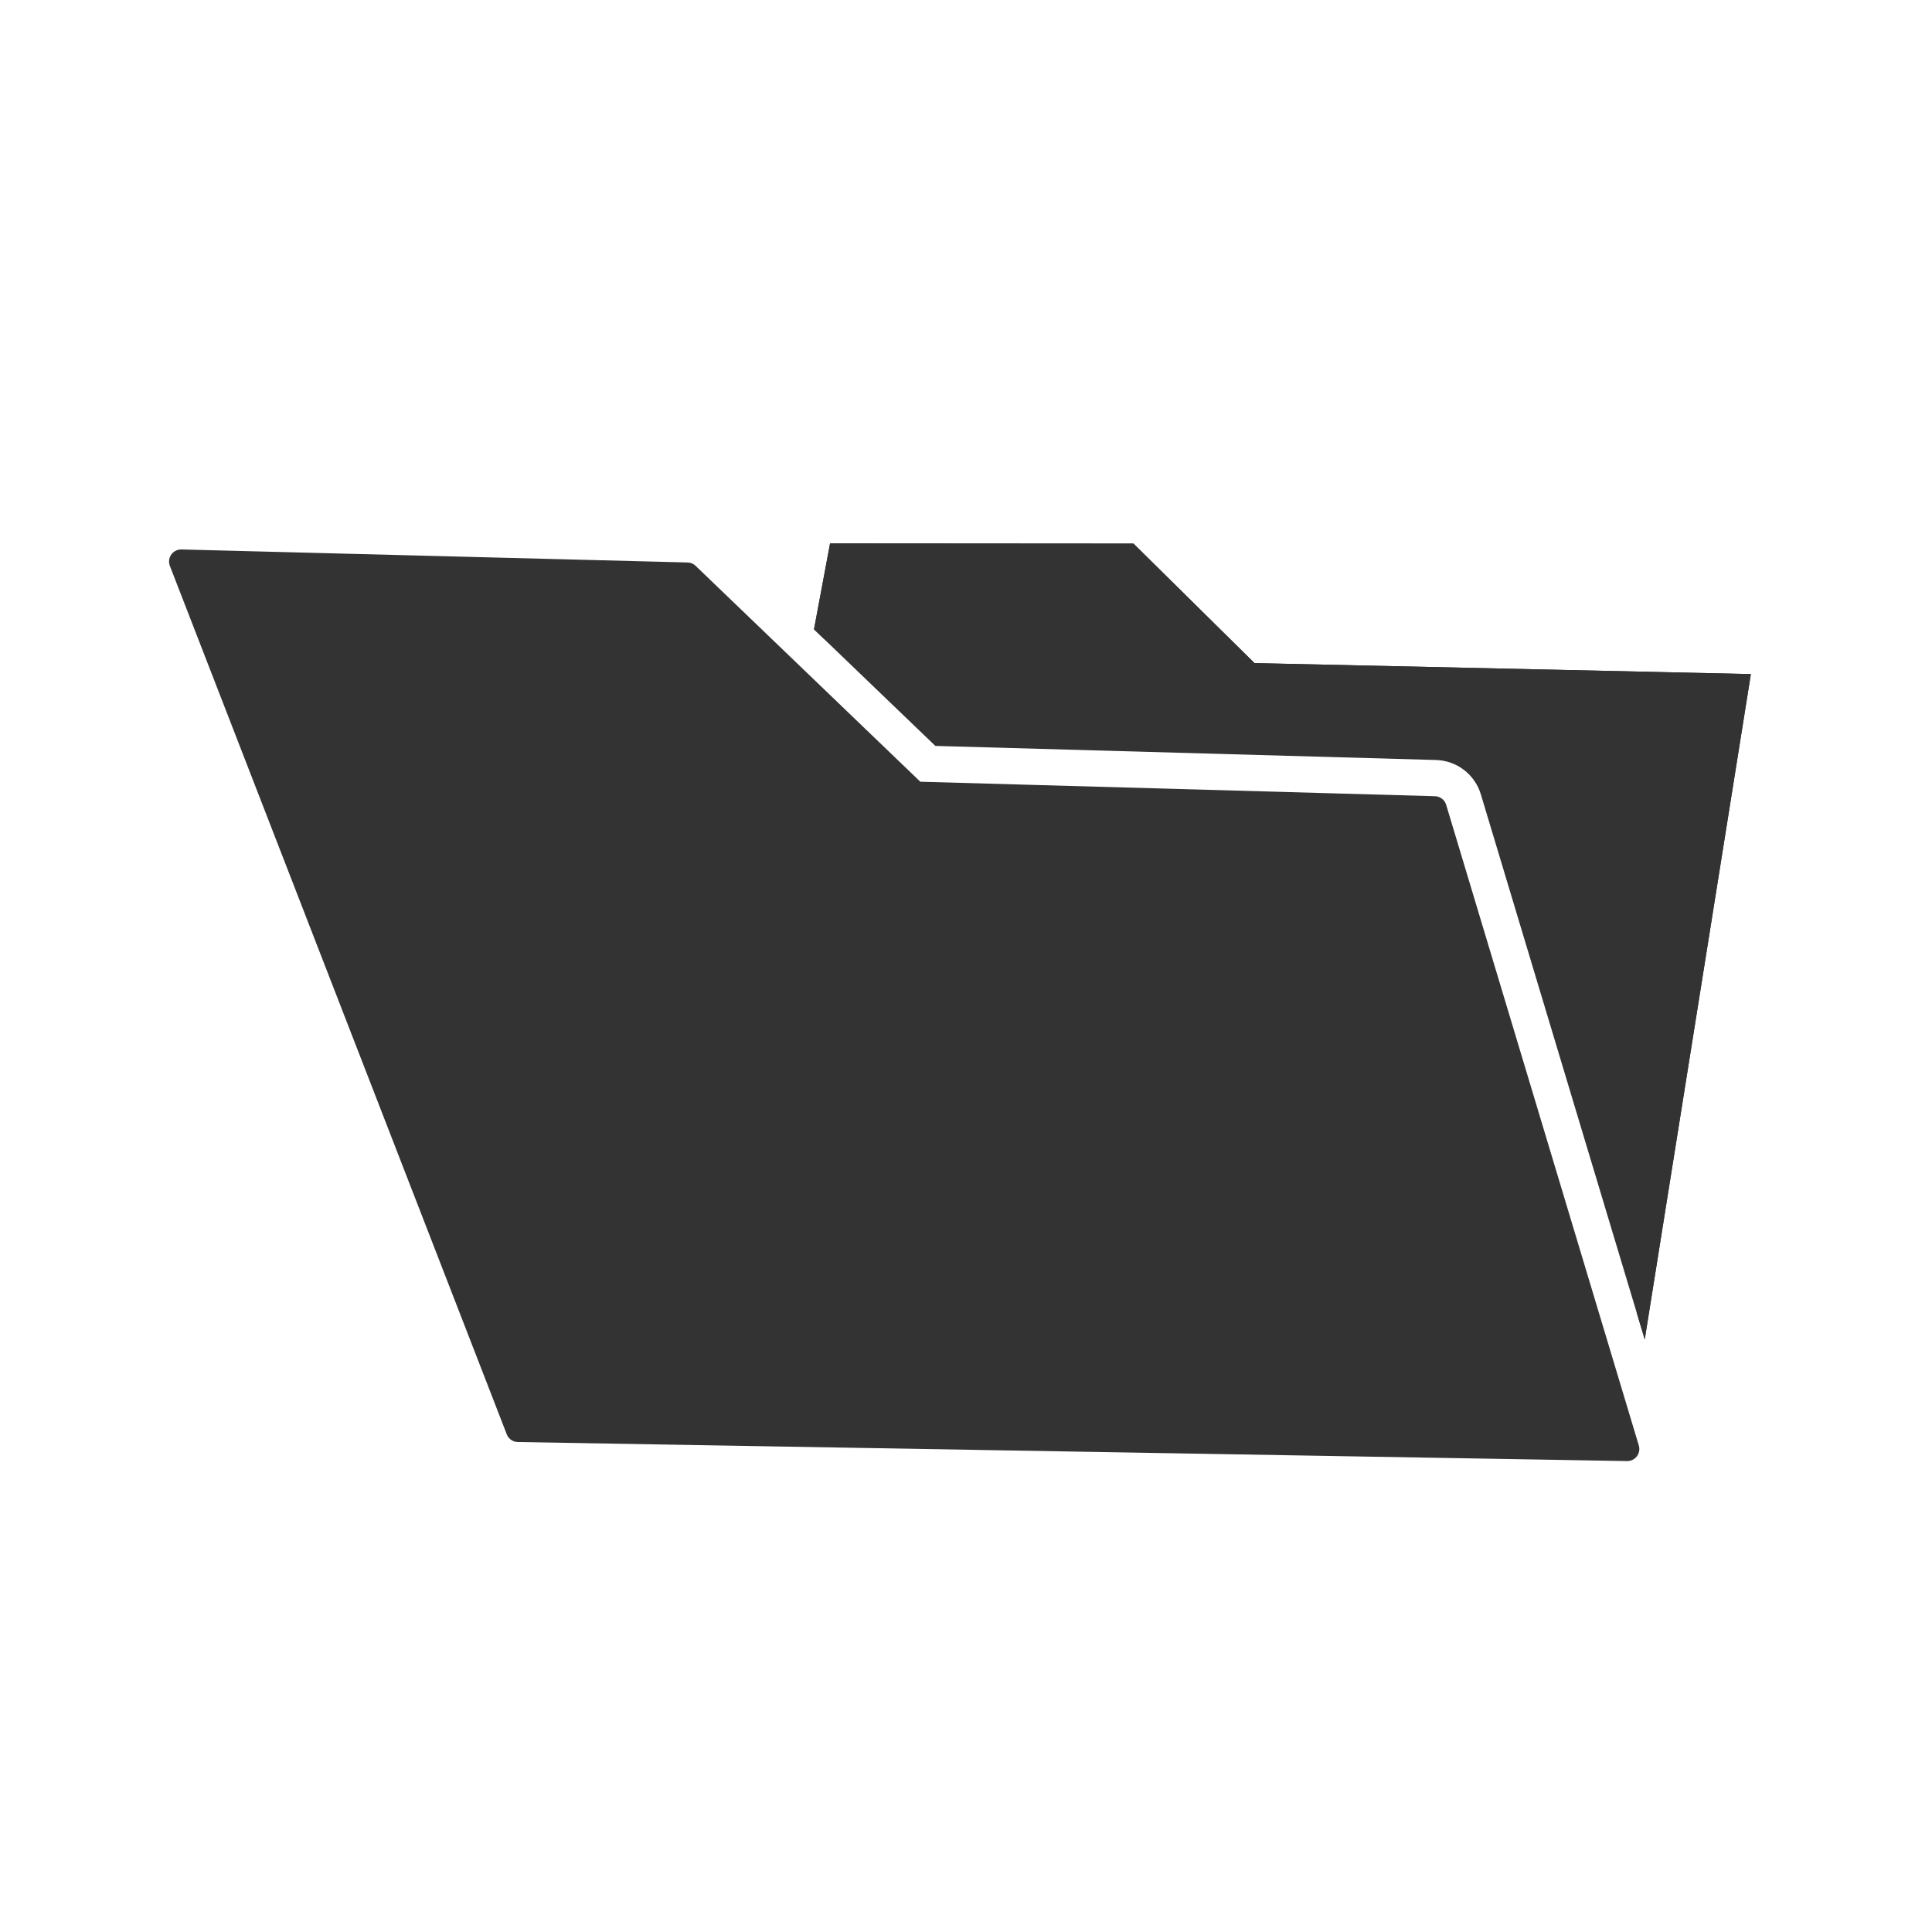 <svg xmlns="http://www.w3.org/2000/svg" xmlns:xlink="http://www.w3.org/1999/xlink" viewBox="0 0 320 320">
  <defs>
    <clipPath id="clip-path">
      <path d="M154.921,123.546,237.84,125.88a7.987,7.987,0,0,1,7.436,5.693l27.145,90.274L290,111.649,207.785,109.83,187.738,90.036,137.485,90l-2.66,14.238Z" style="fill: none"/>
    </clipPath>
  </defs>
  <title>filesystem.folder-open-filled</title>
  <g id="undo">
    <polygon points="30 93.007 85.801 236.845 269.526 240 237.615 133.877 151.607 131.456 113.833 95.164 30 93.007" style="fill: #333;stroke: #333;stroke-linecap: round;stroke-linejoin: round;stroke-width: 4px"/>
    <g>
      <g style="clip-path: url(#clip-path)">
        <polygon points="290 111.649 269.526 240 237.614 132.902 151.607 131.456 133.173 113.082 137.485 90 187.738 90.036 207.785 109.83 290 111.649" style="fill: #333"/>
      </g>
      <g style="clip-path: url(#clip-path)">
        <polygon points="290 111.649 269.526 240 237.614 132.902 151.607 131.456 133.173 113.082 137.485 90 187.738 90.036 207.785 109.83 290 111.649" style="fill: none;stroke: #333;stroke-linecap: round;stroke-linejoin: round;stroke-width: 4px"/>
      </g>
    </g>
  </g>
</svg>
